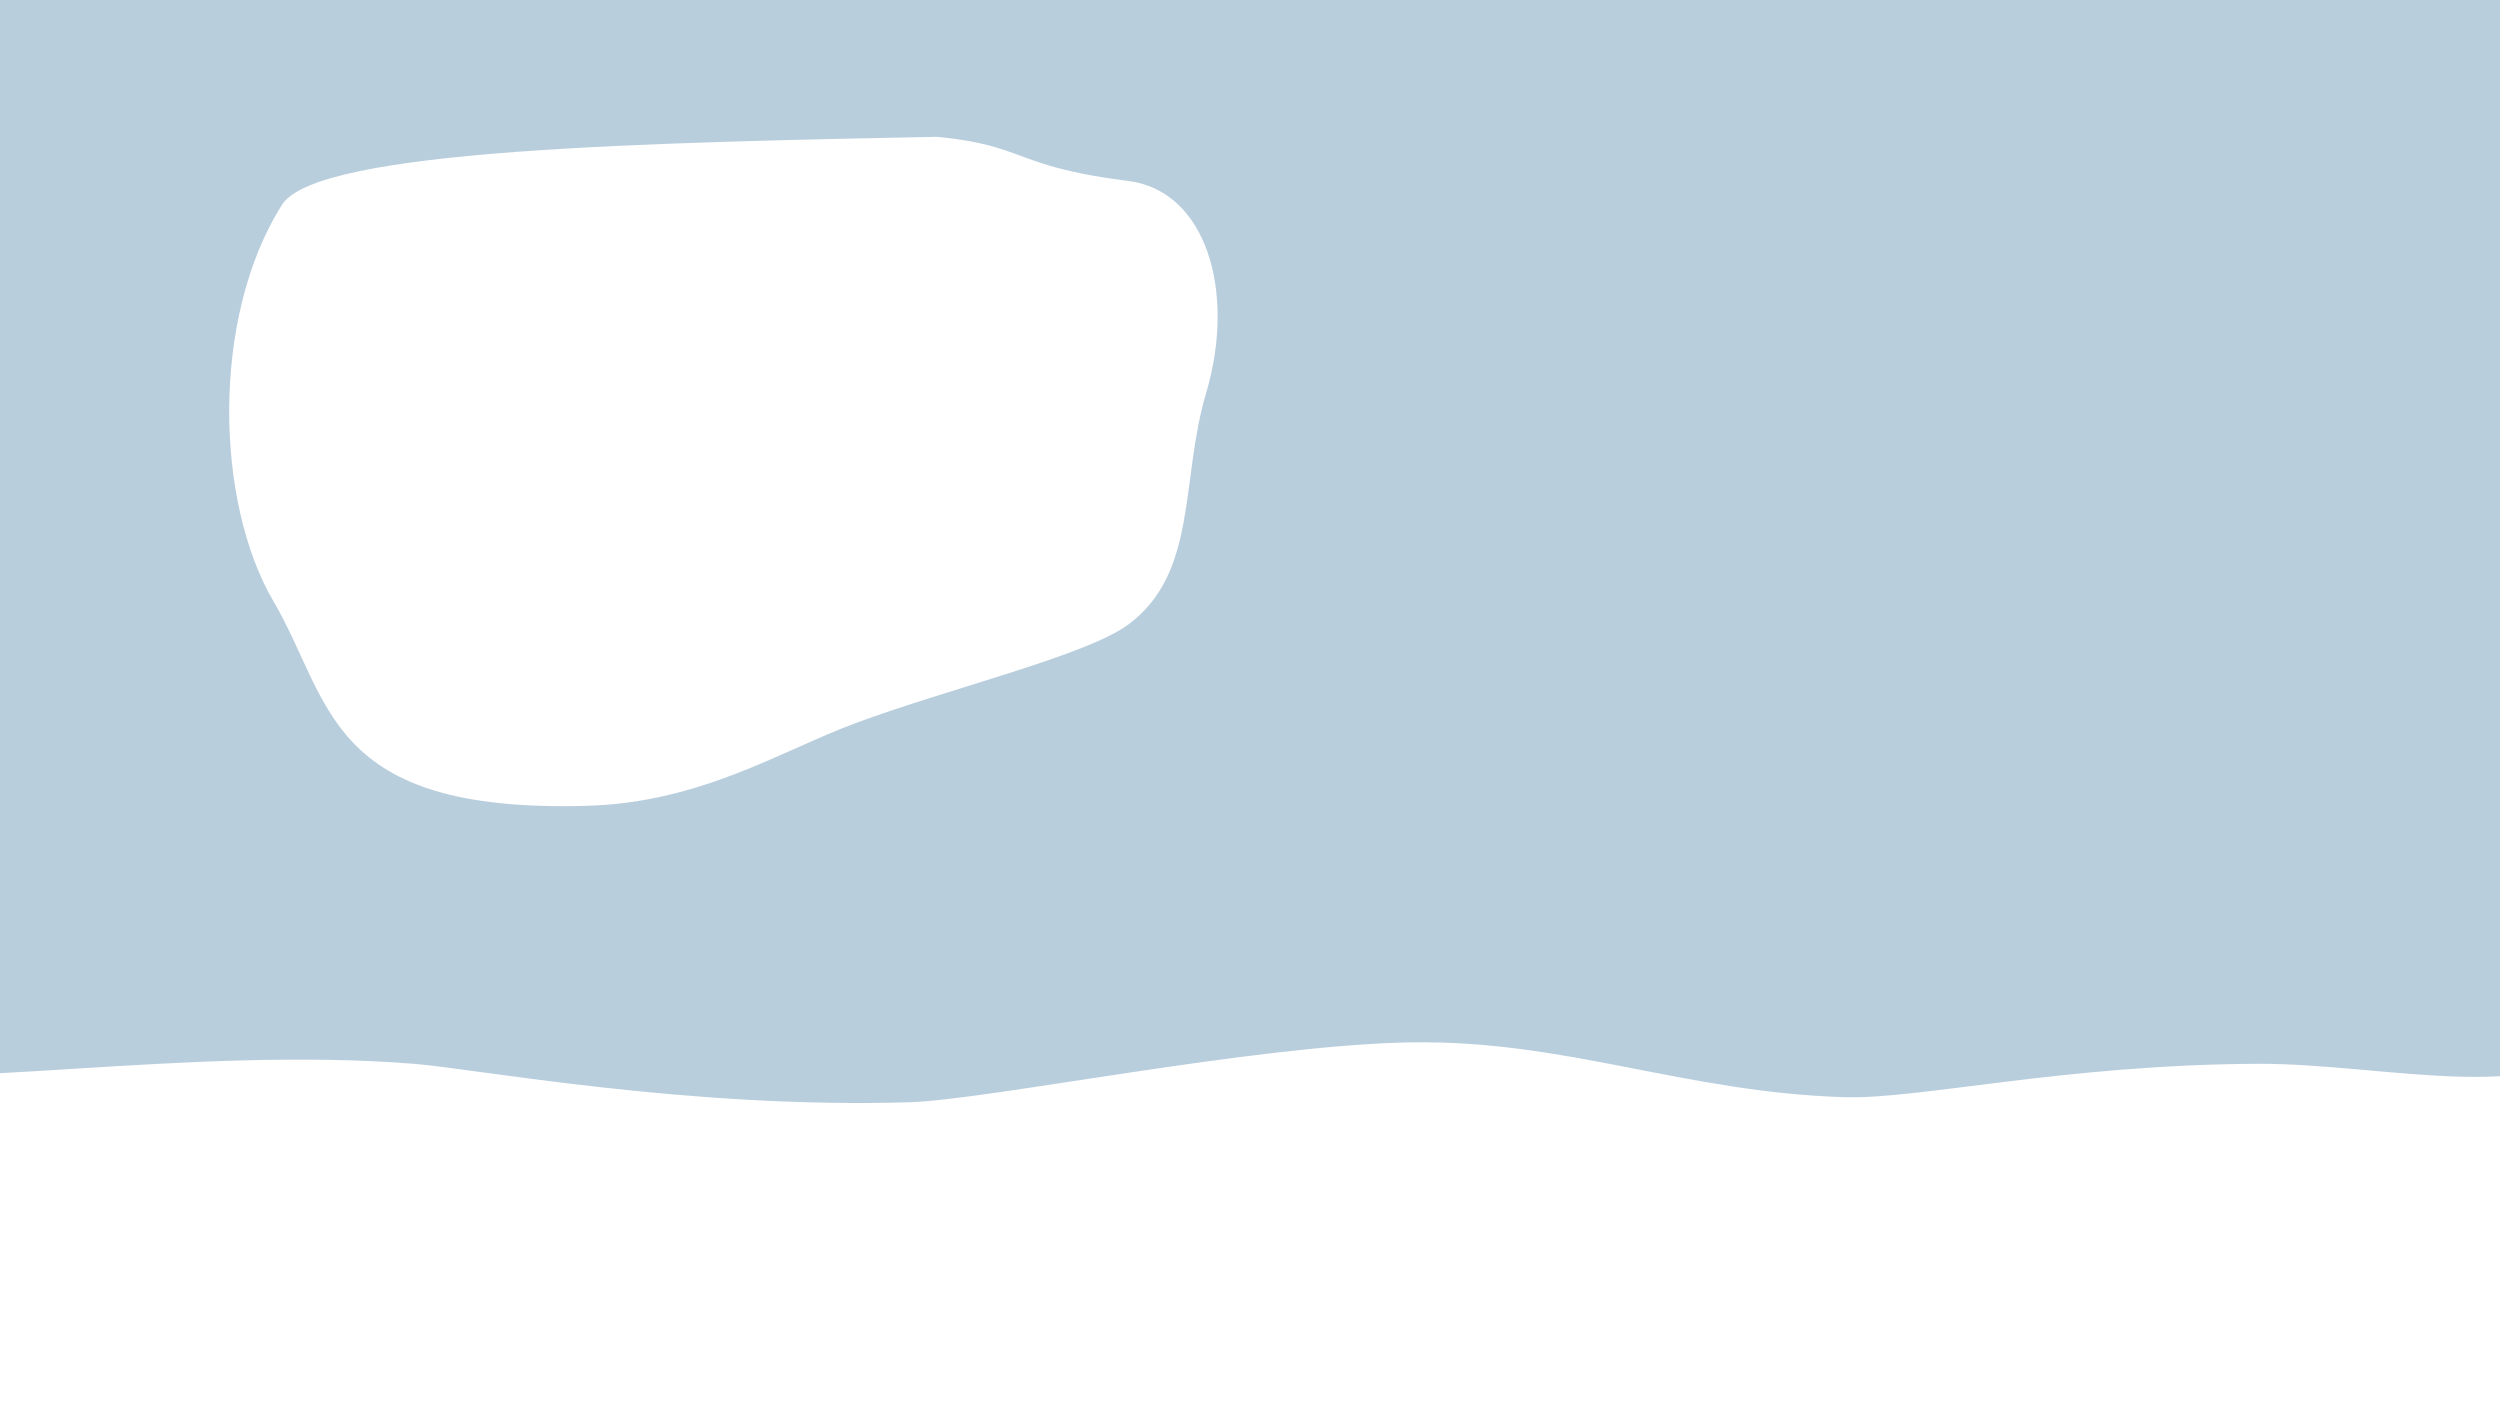 <?xml version="1.0" encoding="UTF-8" standalone="no"?>
<!DOCTYPE svg PUBLIC "-//W3C//DTD SVG 1.1//EN" "http://www.w3.org/Graphics/SVG/1.1/DTD/svg11.dtd">
<svg version="1.1" xmlns="http://www.w3.org/2000/svg" xmlns:xlink="http://www.w3.org/1999/xlink" preserveAspectRatio="xMidYMid meet" viewBox="0 0 1920 1080" width="1920" height="1080"><defs><path d="M317.79 817C365.81 820.85 529.73 851.78 698.82 846.51C759.13 844.62 963.62 802.55 1083.23 800.55C1202.84 798.54 1293.31 838.96 1416.79 842.65C1473.59 844.35 1585.34 817.65 1733.73 817C1833.74 816.57 1964.08 853.06 2000.45 789.63C2036.82 726.19 1952.34 196.27 1952.34 124.45C2020.46 -48.31 1999.03 -126.93 1888.04 -111.41C1721.56 -88.13 1202.07 -105.61 1153.15 -58.39C1138.94 -44.68 1110.7 -0.92 1059.19 41.06C1027.77 66.66 501.27 100.67 650.82 102.1C800.36 103.52 755.43 124.98 866.43 138.96C926.37 146.52 949.51 223.96 926.21 302.18C906.37 368.8 920.16 439.97 866.43 479.71C834.37 503.43 730.32 528.24 657.27 555.28C599.88 576.52 538.7 616.39 450.48 618.87C250 624.52 254.88 538.23 210.05 461.84C165.22 385.46 162.02 243.44 216.58 157.25C271.13 71.06 1229.63 138.29 1195.4 52.21C1188.95 35.97 1147.59 -73.04 1031.25 -95.07C682.23 -161.14 -34.46 -146.36 -50.84 -111.41C-122.43 41.37 -123.75 652.46 -138.25 690.02C-153.33 729.11 -182.63 802.06 -118.91 820.71C-55.2 839.36 146.3 803.26 317.79 817Z" id="b29oi29g3N"></path></defs><g><g><g><use xlink:href="#b29oi29g3N" opacity="1" fill="#b9cedd" fill-opacity="1"></use><g><use xlink:href="#b29oi29g3N" opacity="1" fill-opacity="0" stroke="#000000" stroke-width="1" stroke-opacity="0"></use></g></g></g></g></svg>
